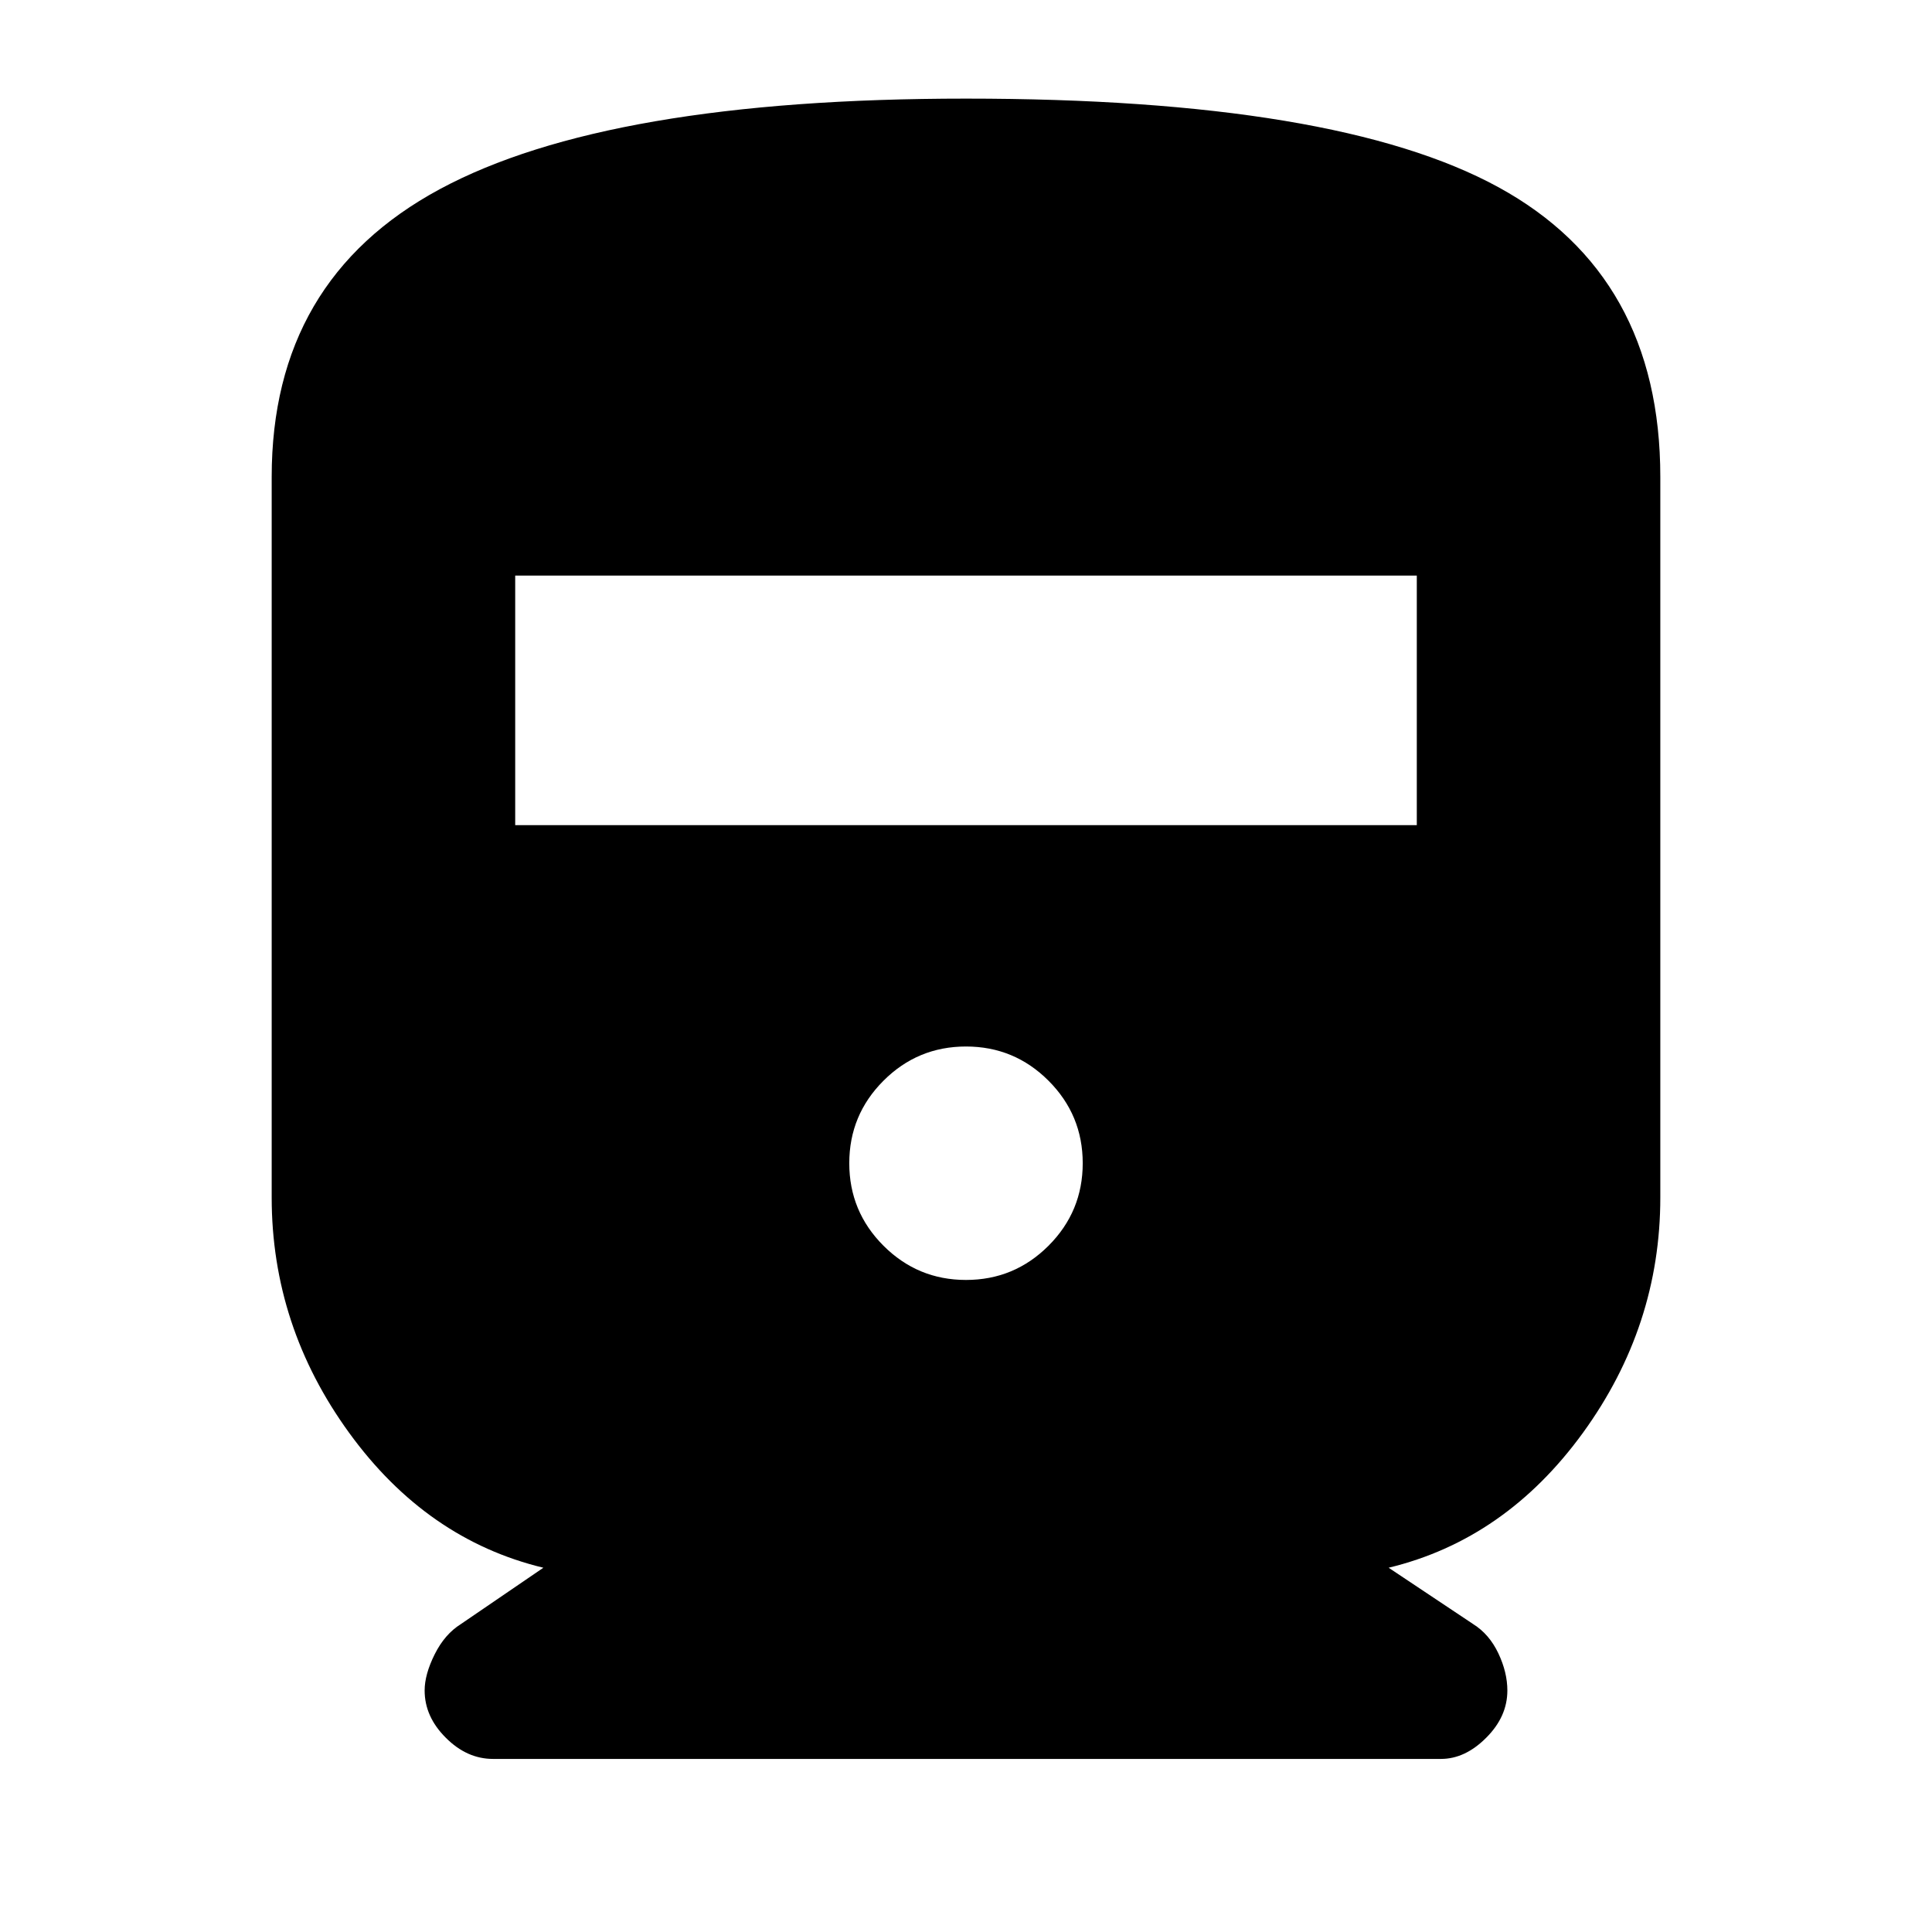 <svg xmlns="http://www.w3.org/2000/svg" height="24" width="24"><path d="M5.275 21Q5.275 20.8 5.4 20.55Q5.525 20.3 5.725 20.175L6.75 19.475Q5.3 19.125 4.338 17.8Q3.375 16.475 3.375 14.875V5.925Q3.375 3.475 5.463 2.35Q7.55 1.225 12 1.225Q16.6 1.225 18.613 2.325Q20.625 3.425 20.625 5.925V14.875Q20.625 16.475 19.663 17.8Q18.7 19.125 17.25 19.475L18.3 20.175Q18.5 20.3 18.613 20.538Q18.725 20.775 18.725 21Q18.725 21.325 18.462 21.587Q18.2 21.85 17.9 21.85H6.125Q5.8 21.85 5.538 21.587Q5.275 21.325 5.275 21ZM6.4 10.25H17.6V7.15H6.4ZM12 15.9Q12.6 15.9 13.025 15.475Q13.45 15.05 13.45 14.45Q13.45 13.85 13.025 13.425Q12.6 13 12 13Q11.4 13 10.975 13.425Q10.55 13.85 10.55 14.45Q10.55 15.05 10.975 15.475Q11.4 15.9 12 15.9Z"/></svg>